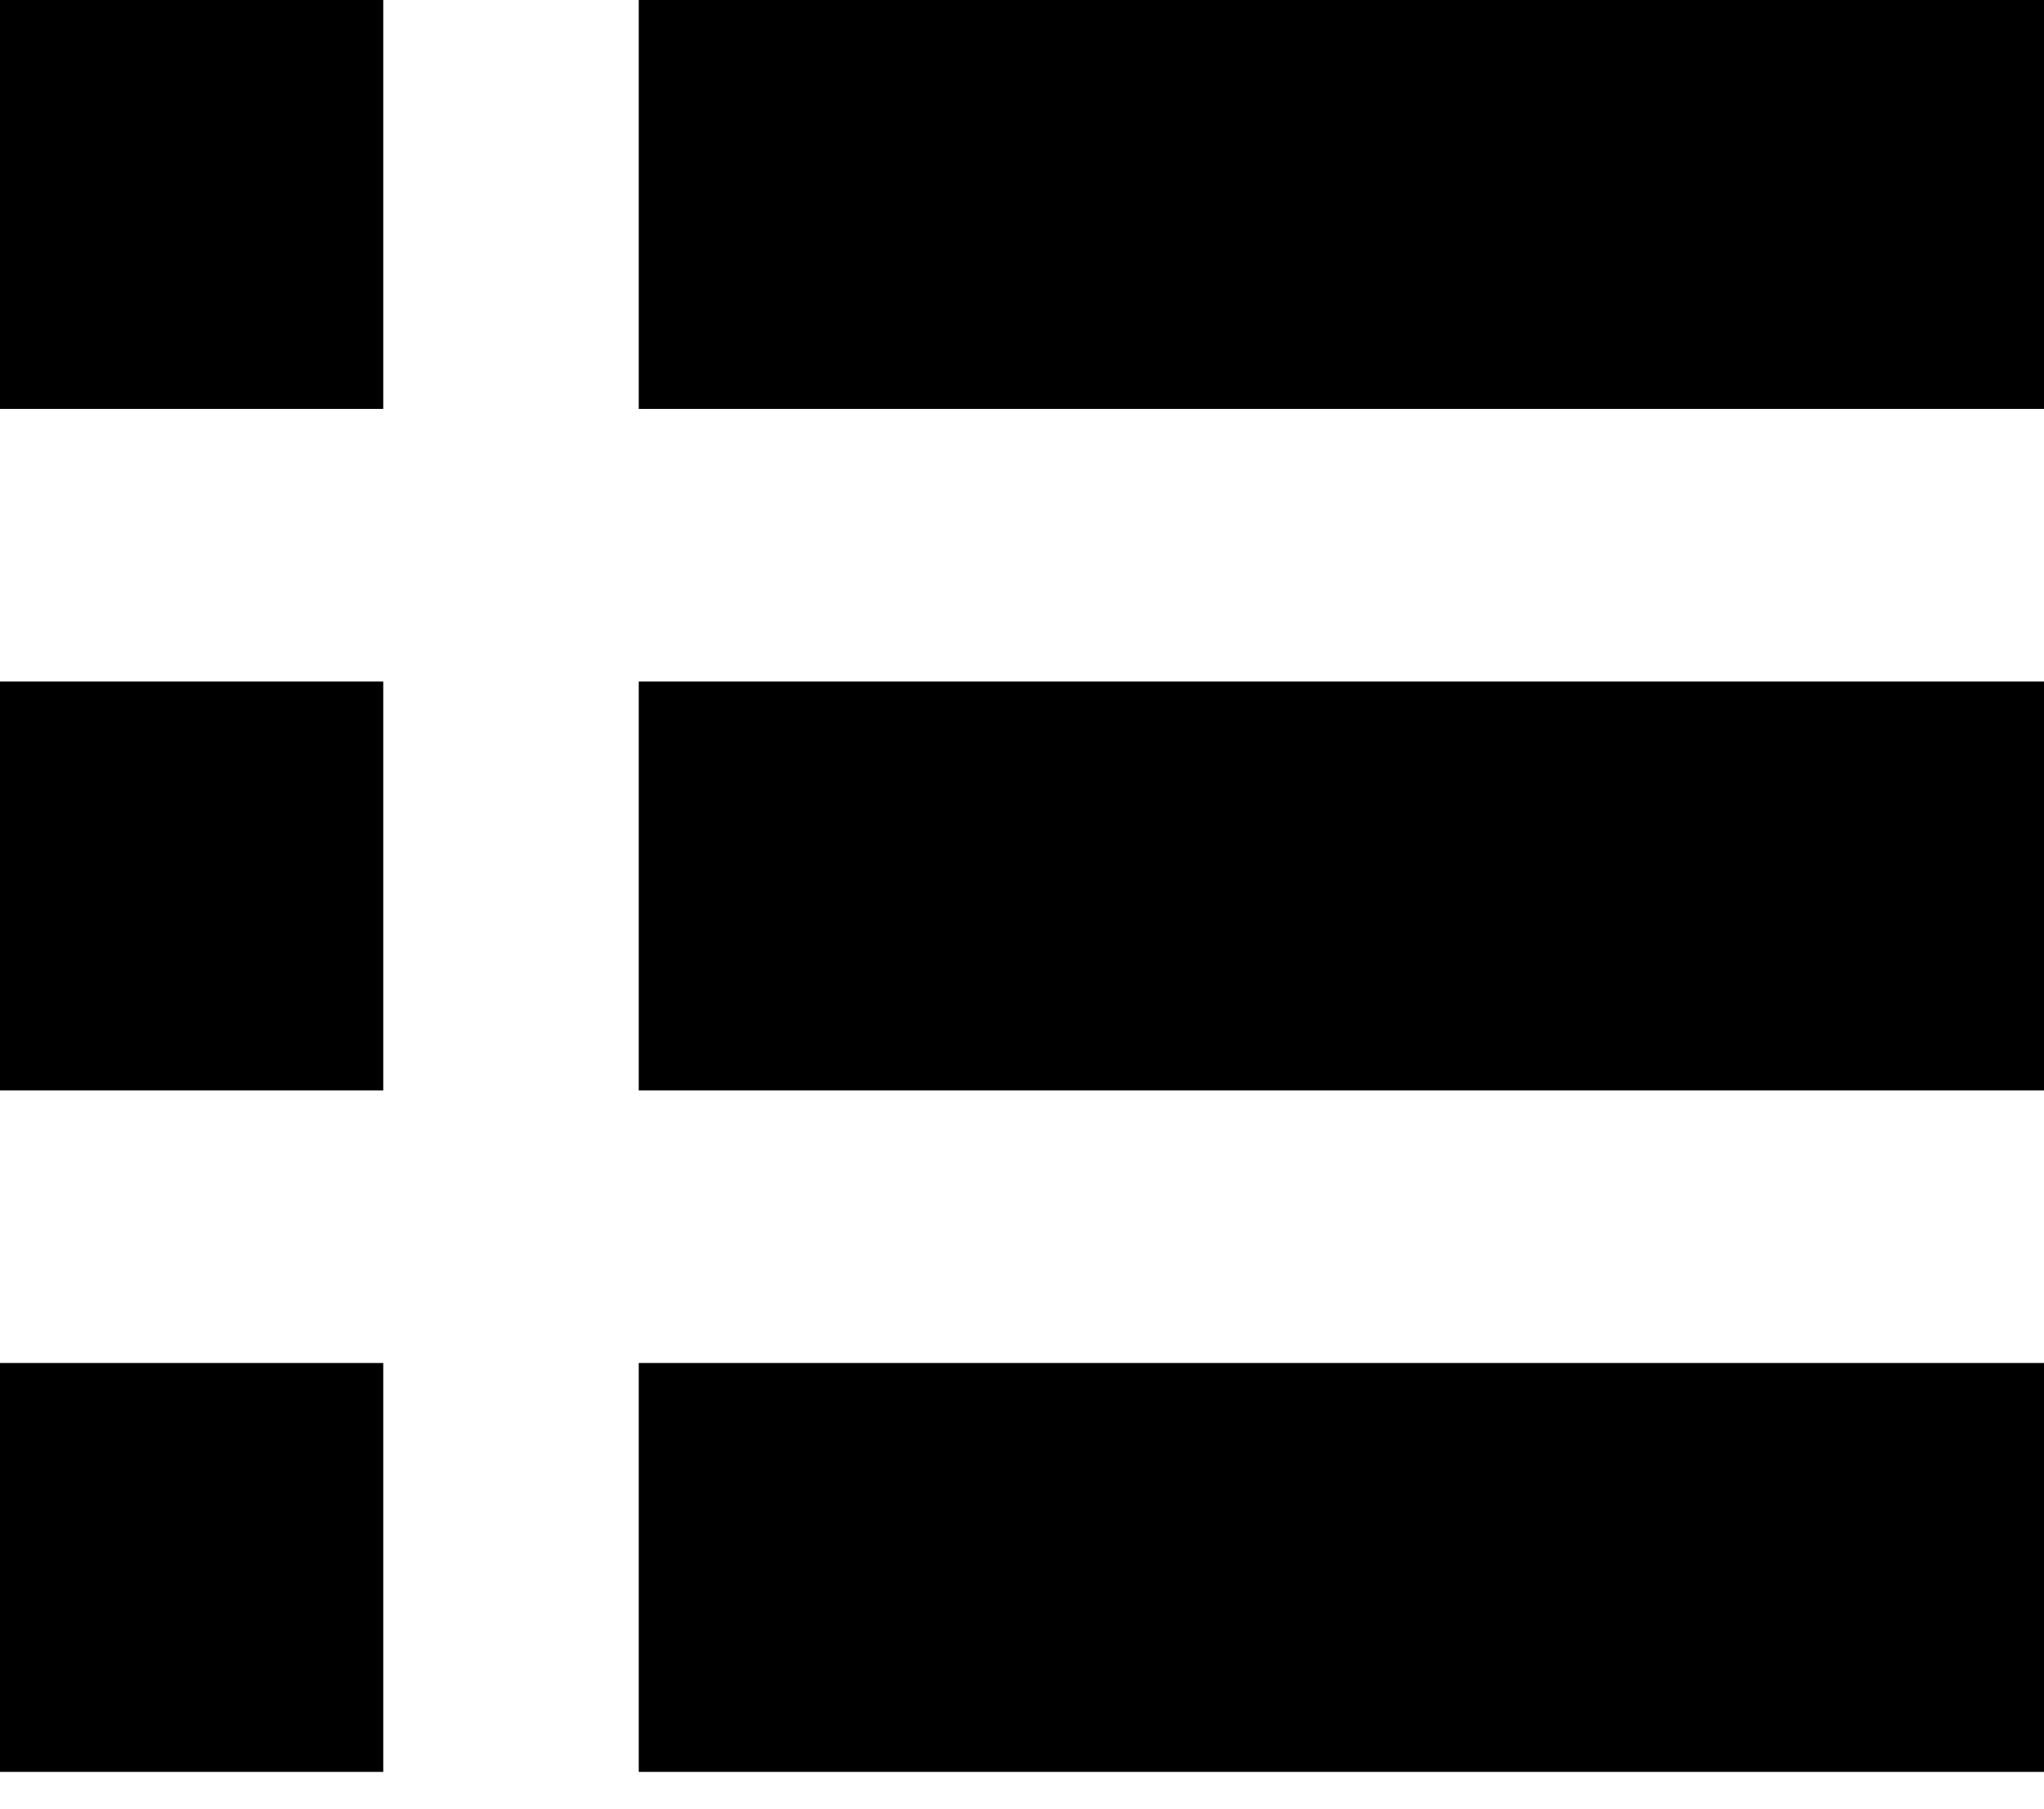 <svg width="26" height="23" viewBox="0 0 26 23" xmlns="http://www.w3.org/2000/svg">
<rect width="4.875" height="5.2"/>
<rect x="8.125" width="17.875" height="5.2"/>
<rect y="8.667" width="4.875" height="5.2"/>
<rect x="8.125" y="8.667" width="17.875" height="5.2"/>
<rect y="17.333" width="4.875" height="5.2"/>
<rect x="8.125" y="17.333" width="17.875" height="5.2"/>
</svg>

